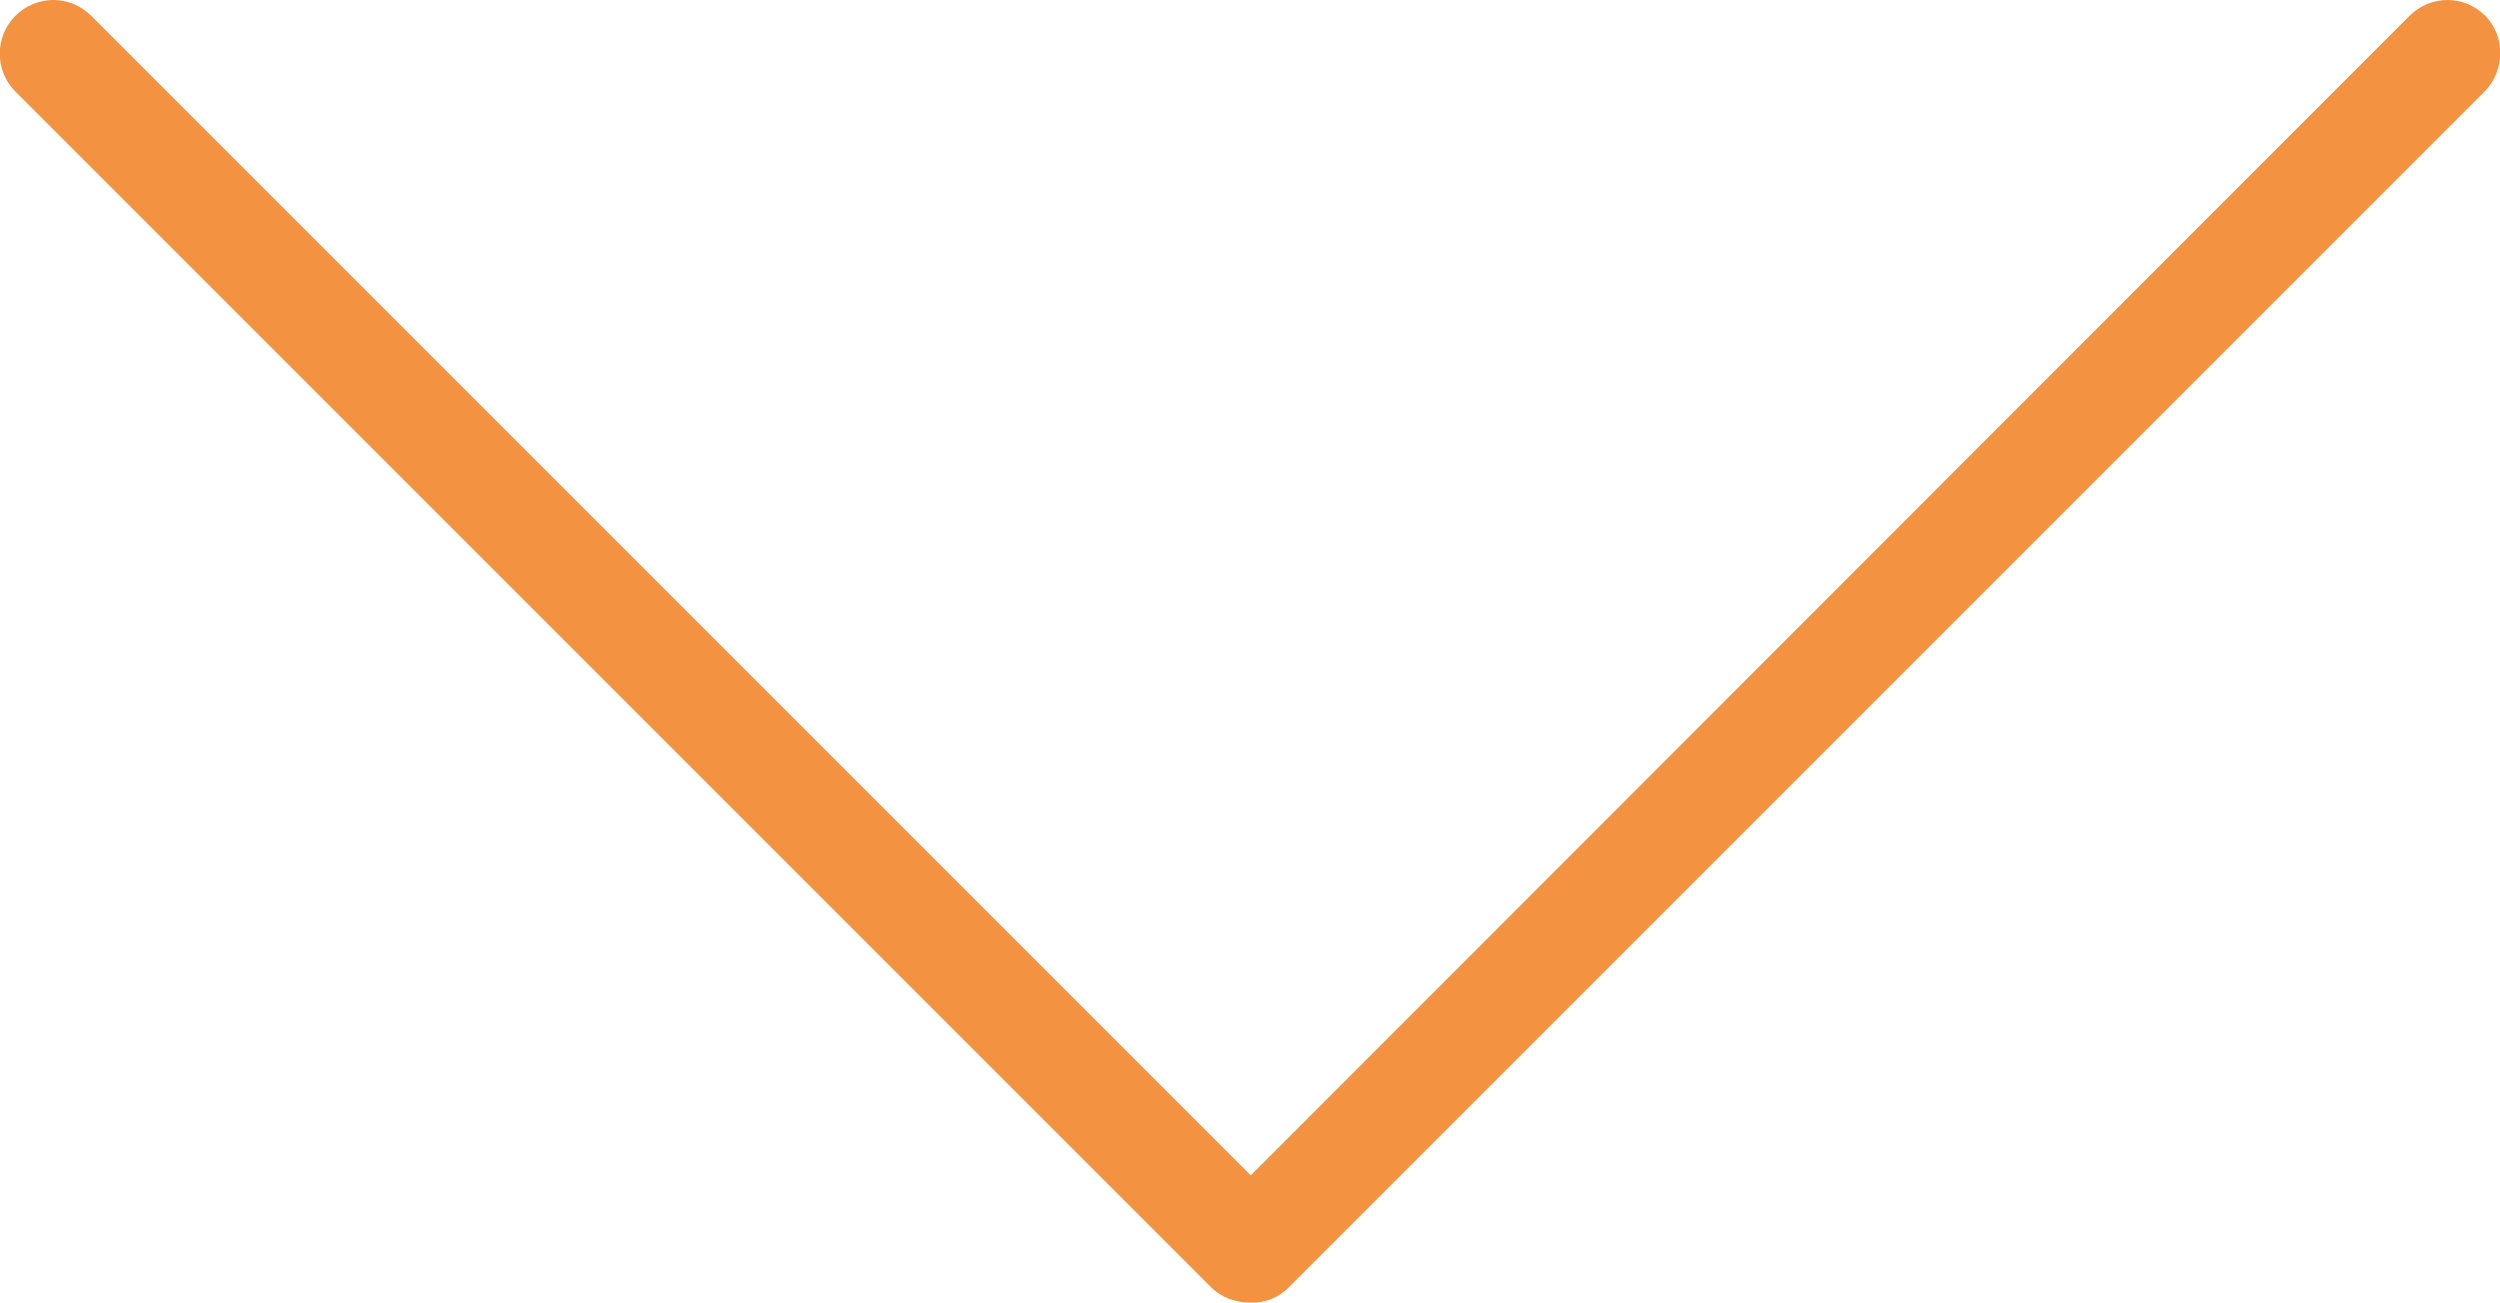<?xml version="1.0" encoding="utf-8"?>
<!-- Generator: Adobe Illustrator 18.0.0, SVG Export Plug-In . SVG Version: 6.00 Build 0)  -->
<!DOCTYPE svg PUBLIC "-//W3C//DTD SVG 1.1//EN" "http://www.w3.org/Graphics/SVG/1.1/DTD/svg11.dtd">
<svg version="1.1" id="Calque_1" xmlns="http://www.w3.org/2000/svg" xmlns:xlink="http://www.w3.org/1999/xlink" x="0px" y="0px"
	 viewBox="0 0 328.2 171" enable-background="new 0 0 328.2 171" xml:space="preserve">
<path fill="#F39341" d="M326.2,12l-157,157c-1.4,1.4-3.2,2.1-5.1,2c-1.8,0-3.7-0.6-5.1-2L2,12c-2.7-2.7-2.7-7.2,0-9.9
	C3.4,0.7,5.2,0,7,0s3.6,0.7,5,2.1l152.2,152.2L316.3,2.1c1.4-1.4,3.2-2.1,5-2.1c1.8,0,3.6,0.7,5,2.1C328.9,4.8,328.9,9.2,326.2,12z"
	/>
</svg>
